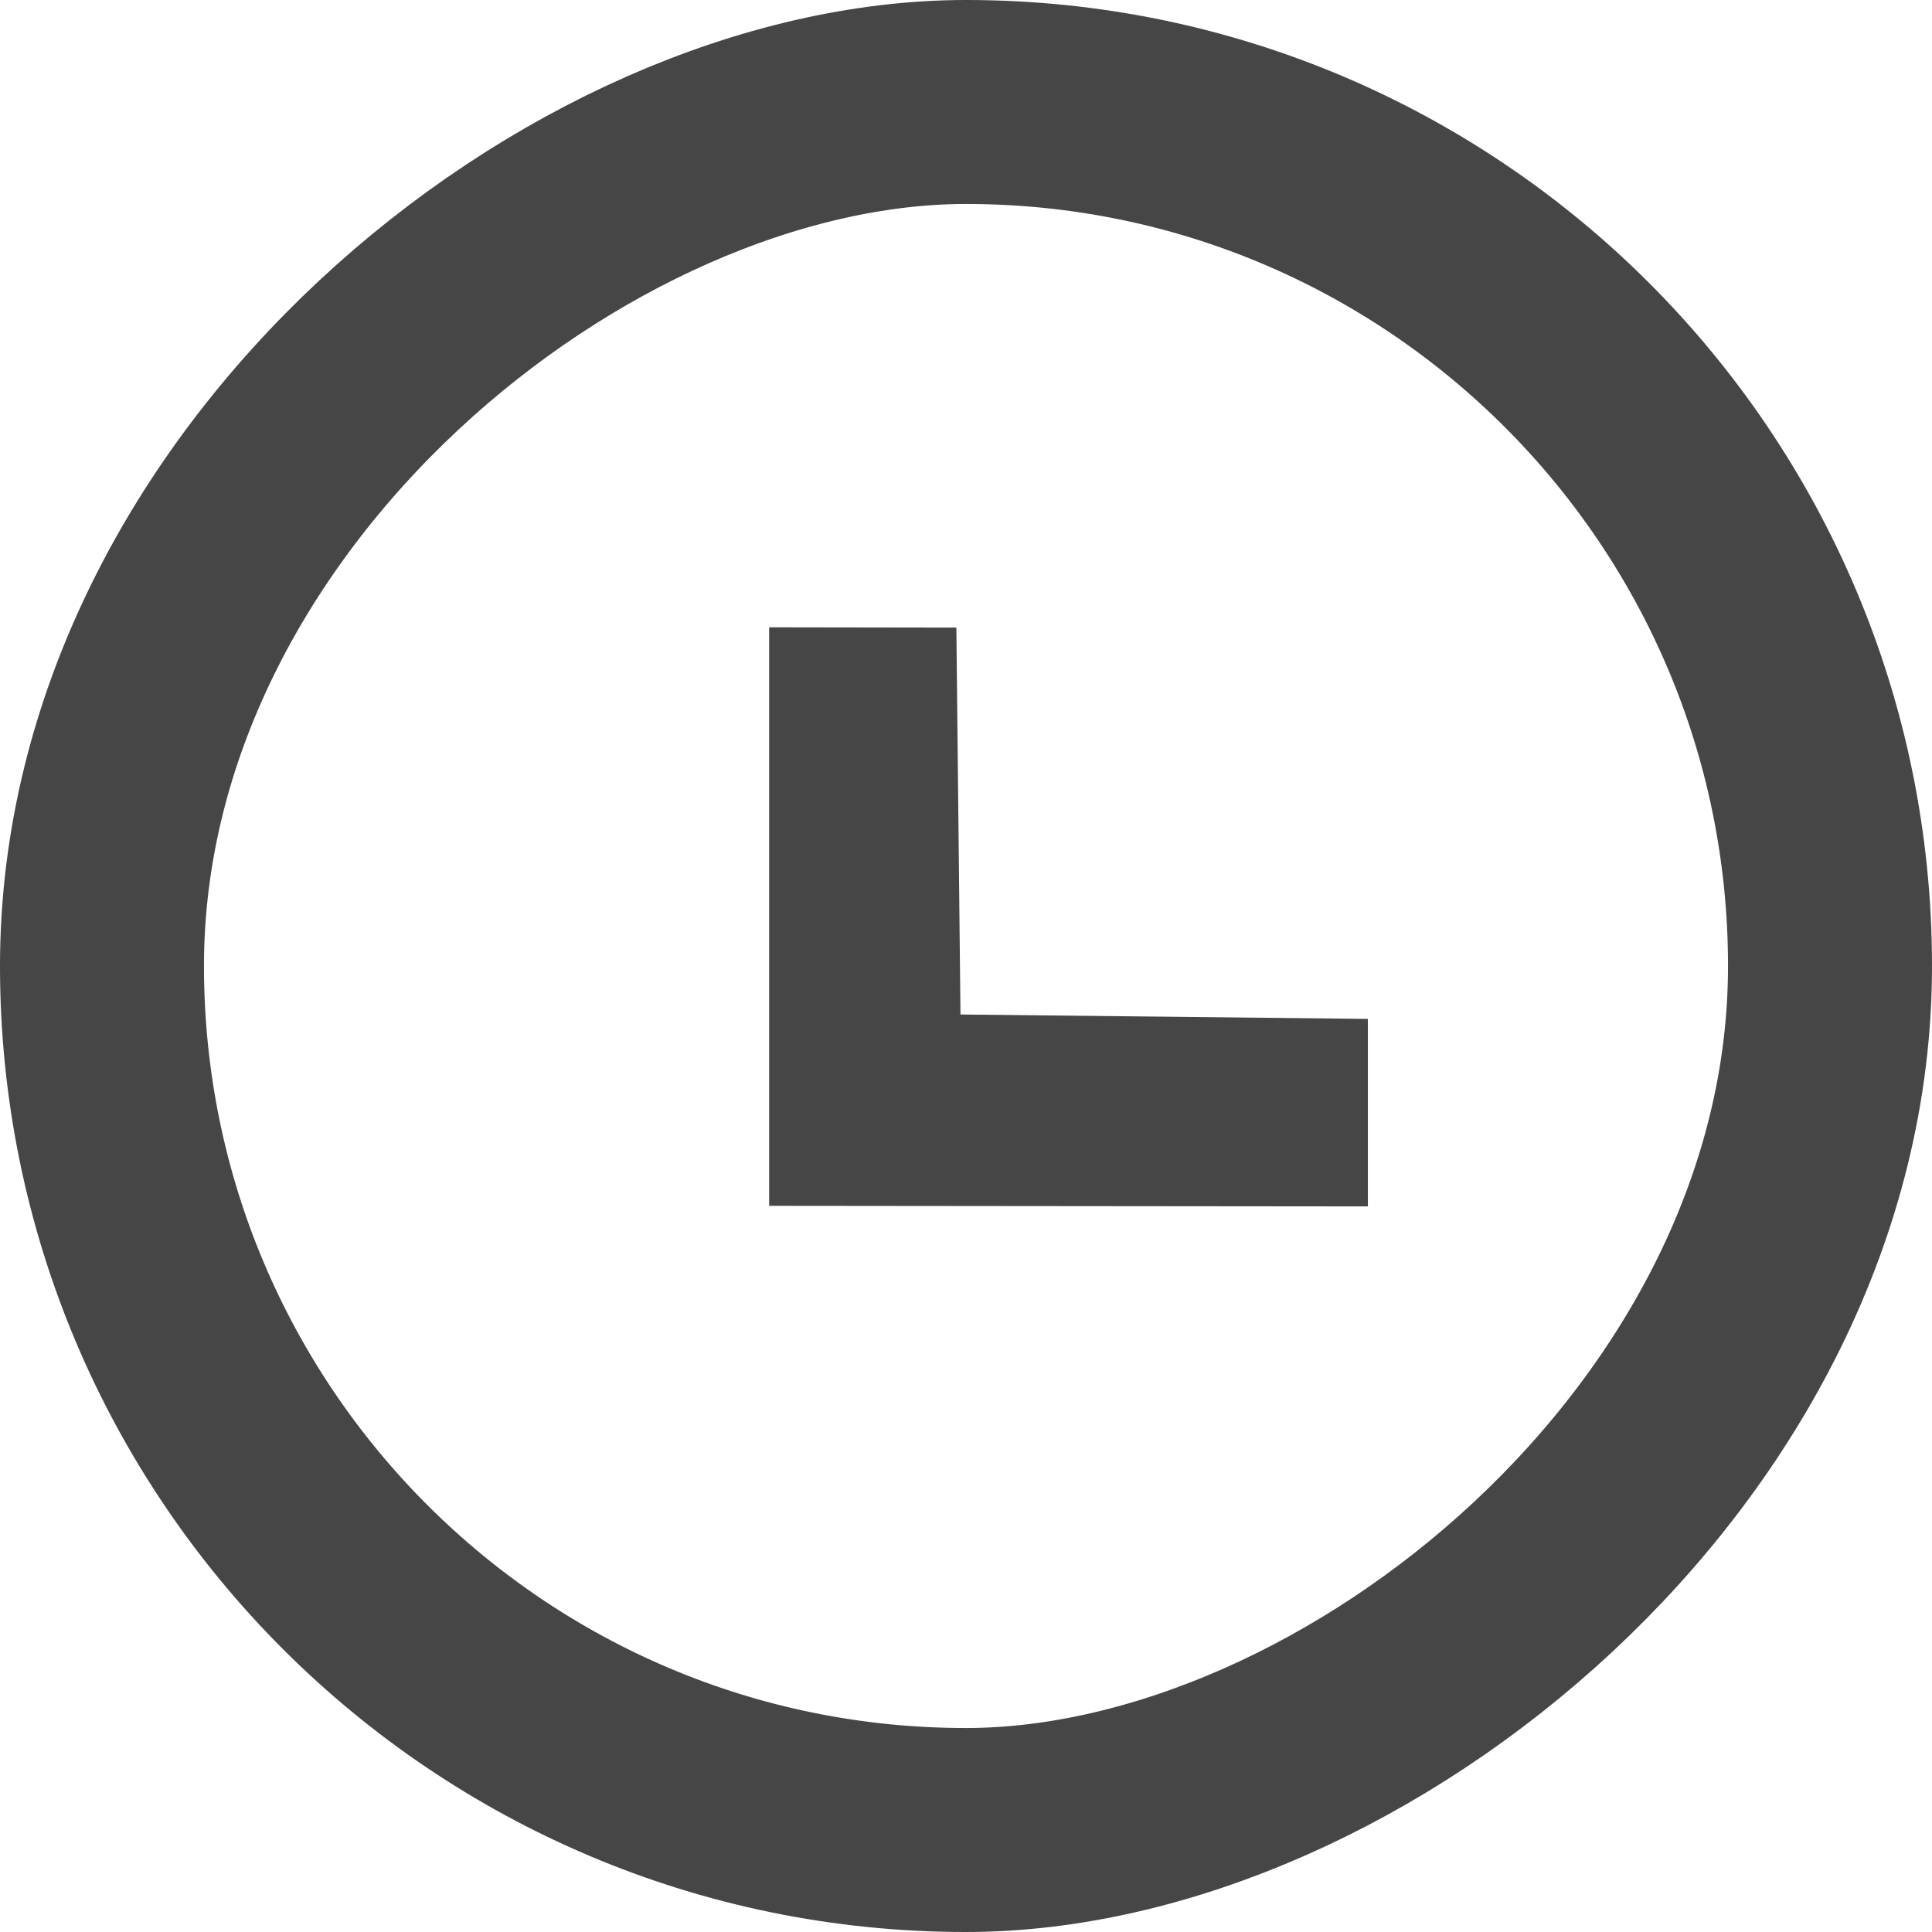 <svg id="time" xmlns="http://www.w3.org/2000/svg" width="18.943" height="18.943" viewBox="0 0 18.943 18.943">
  <g id="Group_3997" data-name="Group 3997" transform="translate(198.943 -607) rotate(90)">
    <g id="Rectangle_661" data-name="Rectangle 661" transform="translate(607 180)" fill="none" stroke="#464646" stroke-width="2">
      <rect width="18.943" height="18.943" rx="9.471" stroke="none"/>
      <rect x="1" y="1" width="16.943" height="16.943" rx="8.471" fill="none"/>
    </g>
    <path id="Path_207" data-name="Path 207" d="M4.011,6.218,0,2.207,1.3.911,4.011,3.565,6.866.771l1.3,1.3Z" transform="translate(611.59 189.841) rotate(-45)" fill="#464646"/>
  </g>
</svg>
